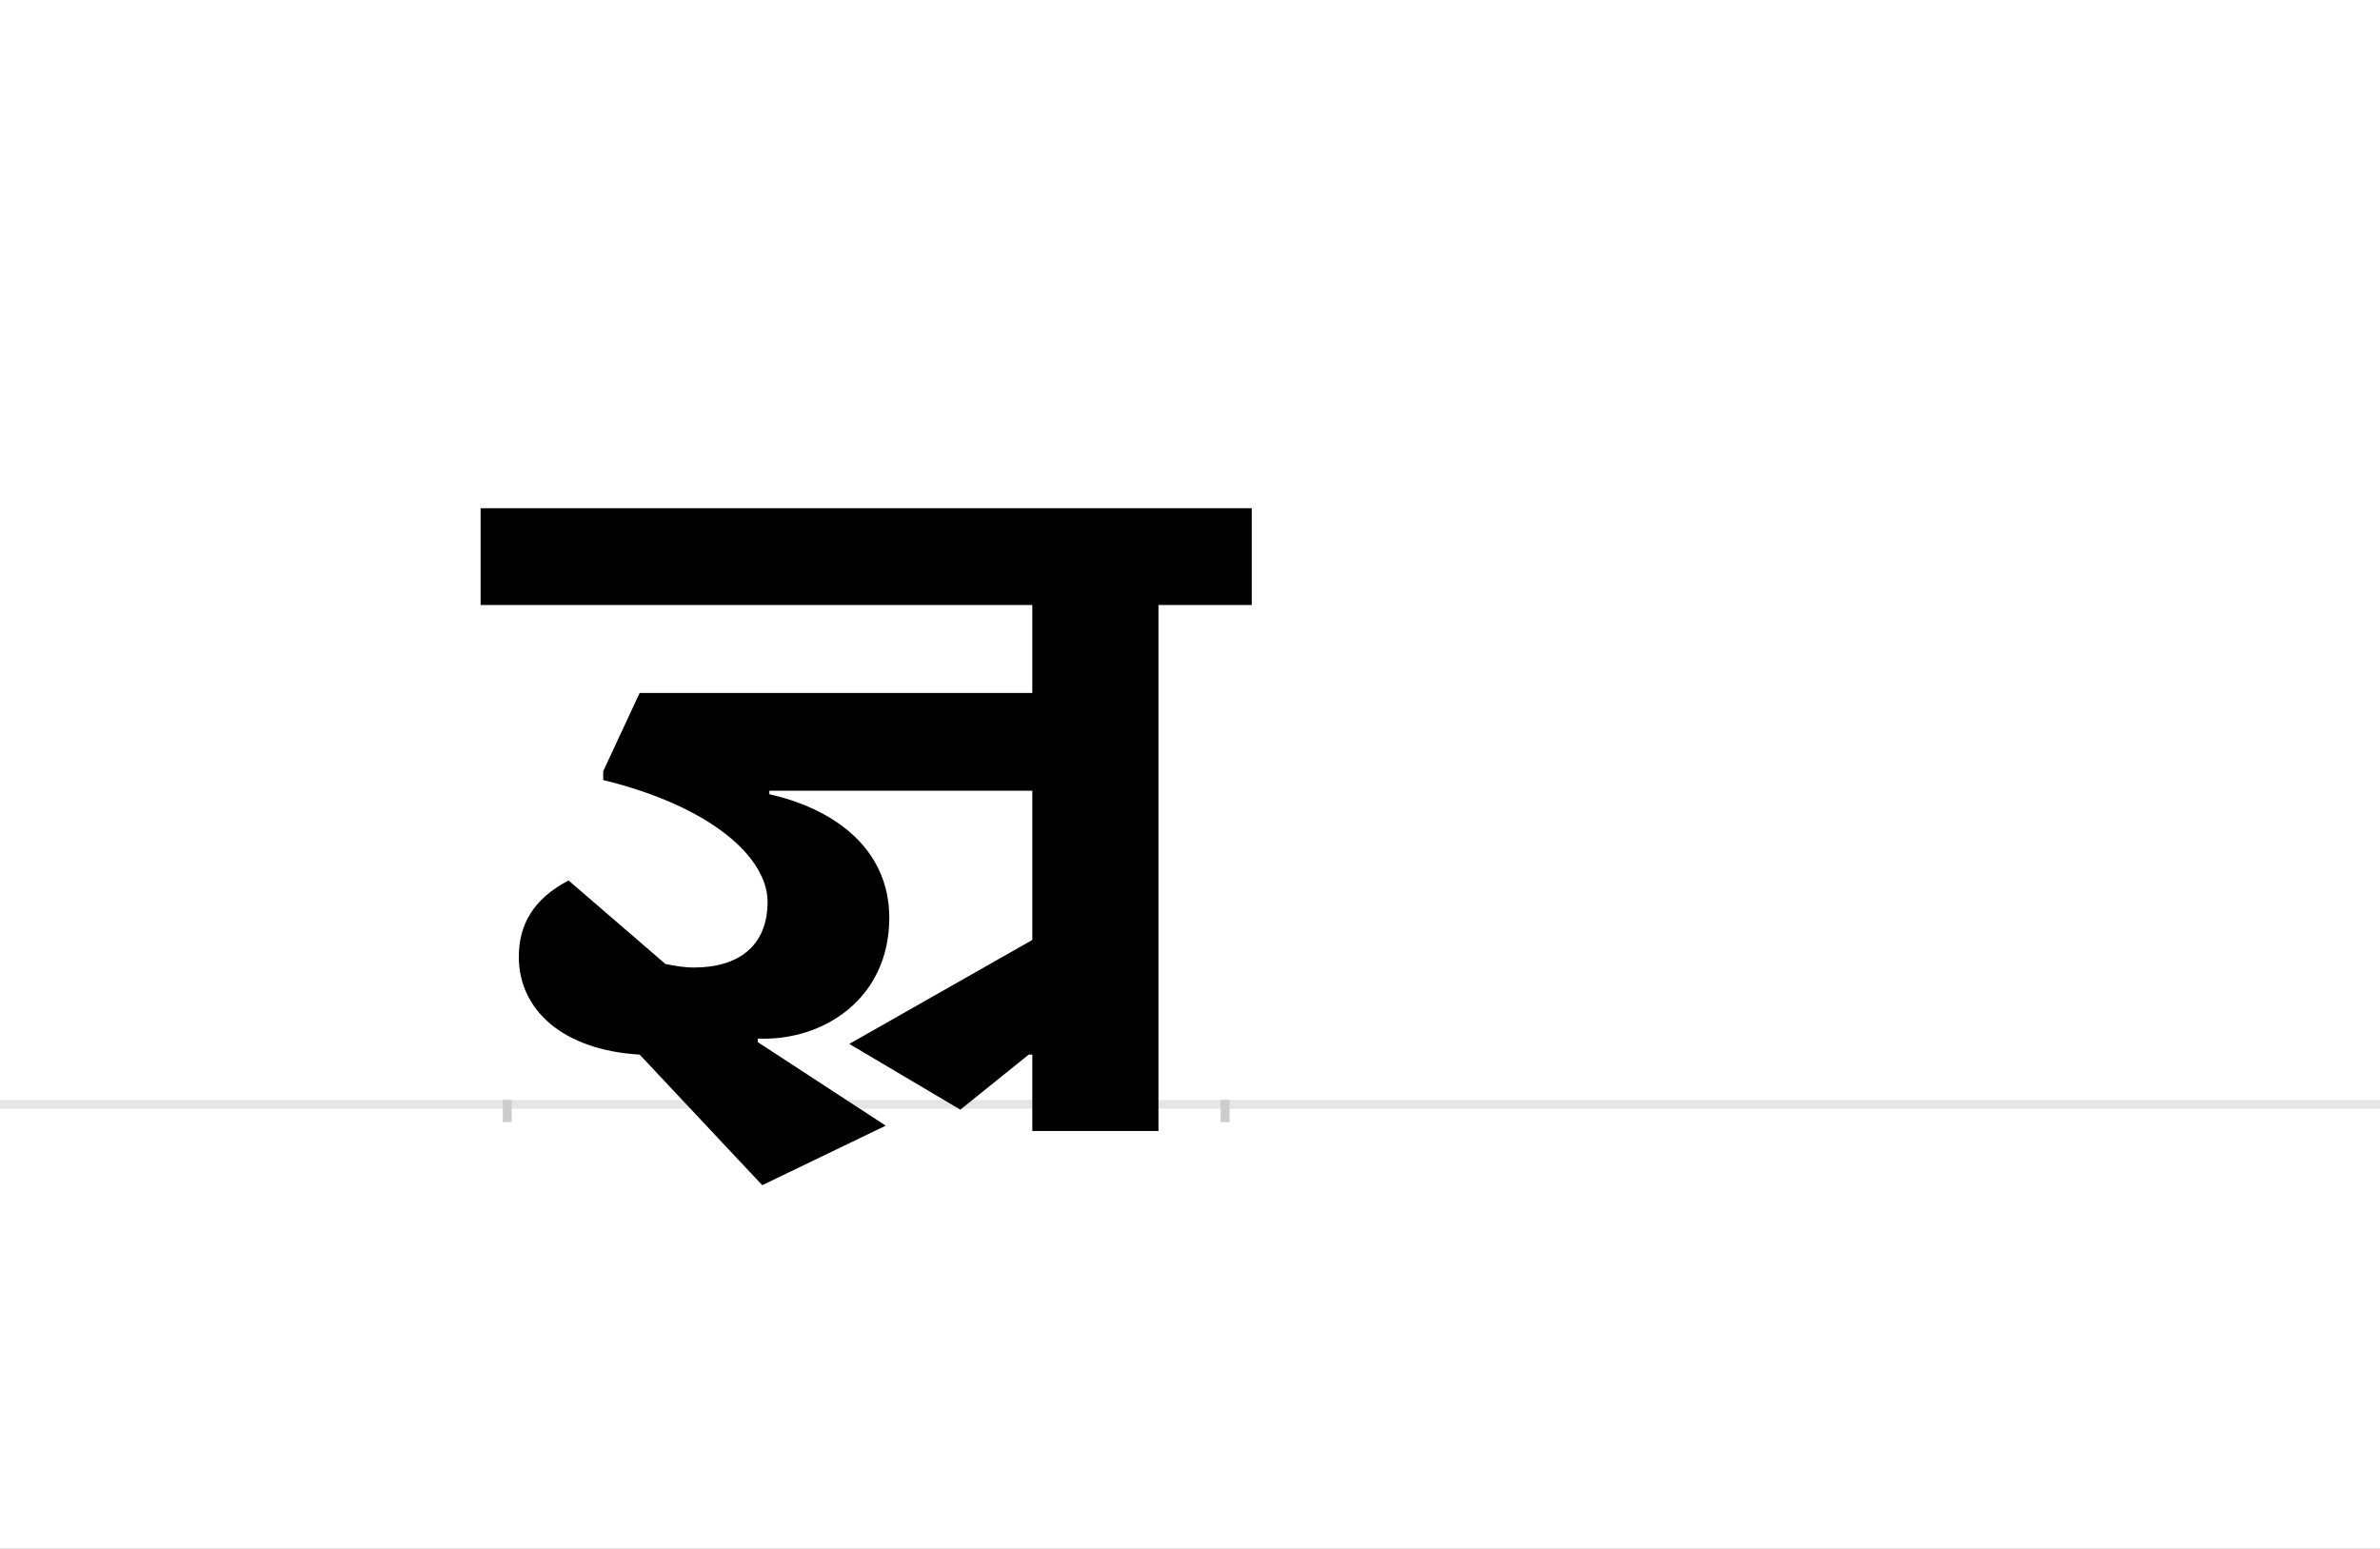 <?xml version="1.0" encoding="UTF-8"?>
<svg height="1743" version="1.1" width="2679" xmlns="http://www.w3.org/2000/svg" xmlns:xlink="http://www.w3.org/1999/xlink">
 <rect width="100%" height="100%" fill="#808080" stroke="none"/>
 <path d="M0,0 l2679,0 l0,1743 l-2679,0 Z M0,0" fill="rgb(255,255,255)" transform="matrix(1,0,0,-1,0,1743)"/>
 <path d="M0,0 l2679,0" fill="none" stroke="rgb(229,229,229)" stroke-width="10" transform="matrix(1,0,0,-1,0,1243)"/>
 <path d="M0,5 l0,-25" fill="none" stroke="rgb(204,204,204)" stroke-width="10" transform="matrix(1,0,0,-1,571,1243)"/>
 <path d="M0,5 l0,-25" fill="none" stroke="rgb(204,204,204)" stroke-width="10" transform="matrix(1,0,0,-1,1379,1243)"/>
 <path d="M426,-24 l-144,94 l0,4 c74,-3,148,45,148,136 c0,81,-67,124,-135,139 l0,4 l296,0 l0,-168 l-206,-117 l125,-74 l77,62 l4,0 l0,-86 l142,0 l0,592 l105,0 l0,109 l-868,0 l0,-109 l621,0 l0,-99 l-442,0 l-41,-88 l0,-10 c123,-30,185,-88,185,-137 c0,-50,-33,-74,-83,-74 c-11,0,-22,2,-32,4 l-109,94 c-40,-21,-56,-50,-56,-86 c0,-60,50,-105,136,-110 l138,-147 Z M426,-24" fill="rgb(0,0,0)" transform="matrix(1,0,0,-1,571,1243)"/>
</svg>